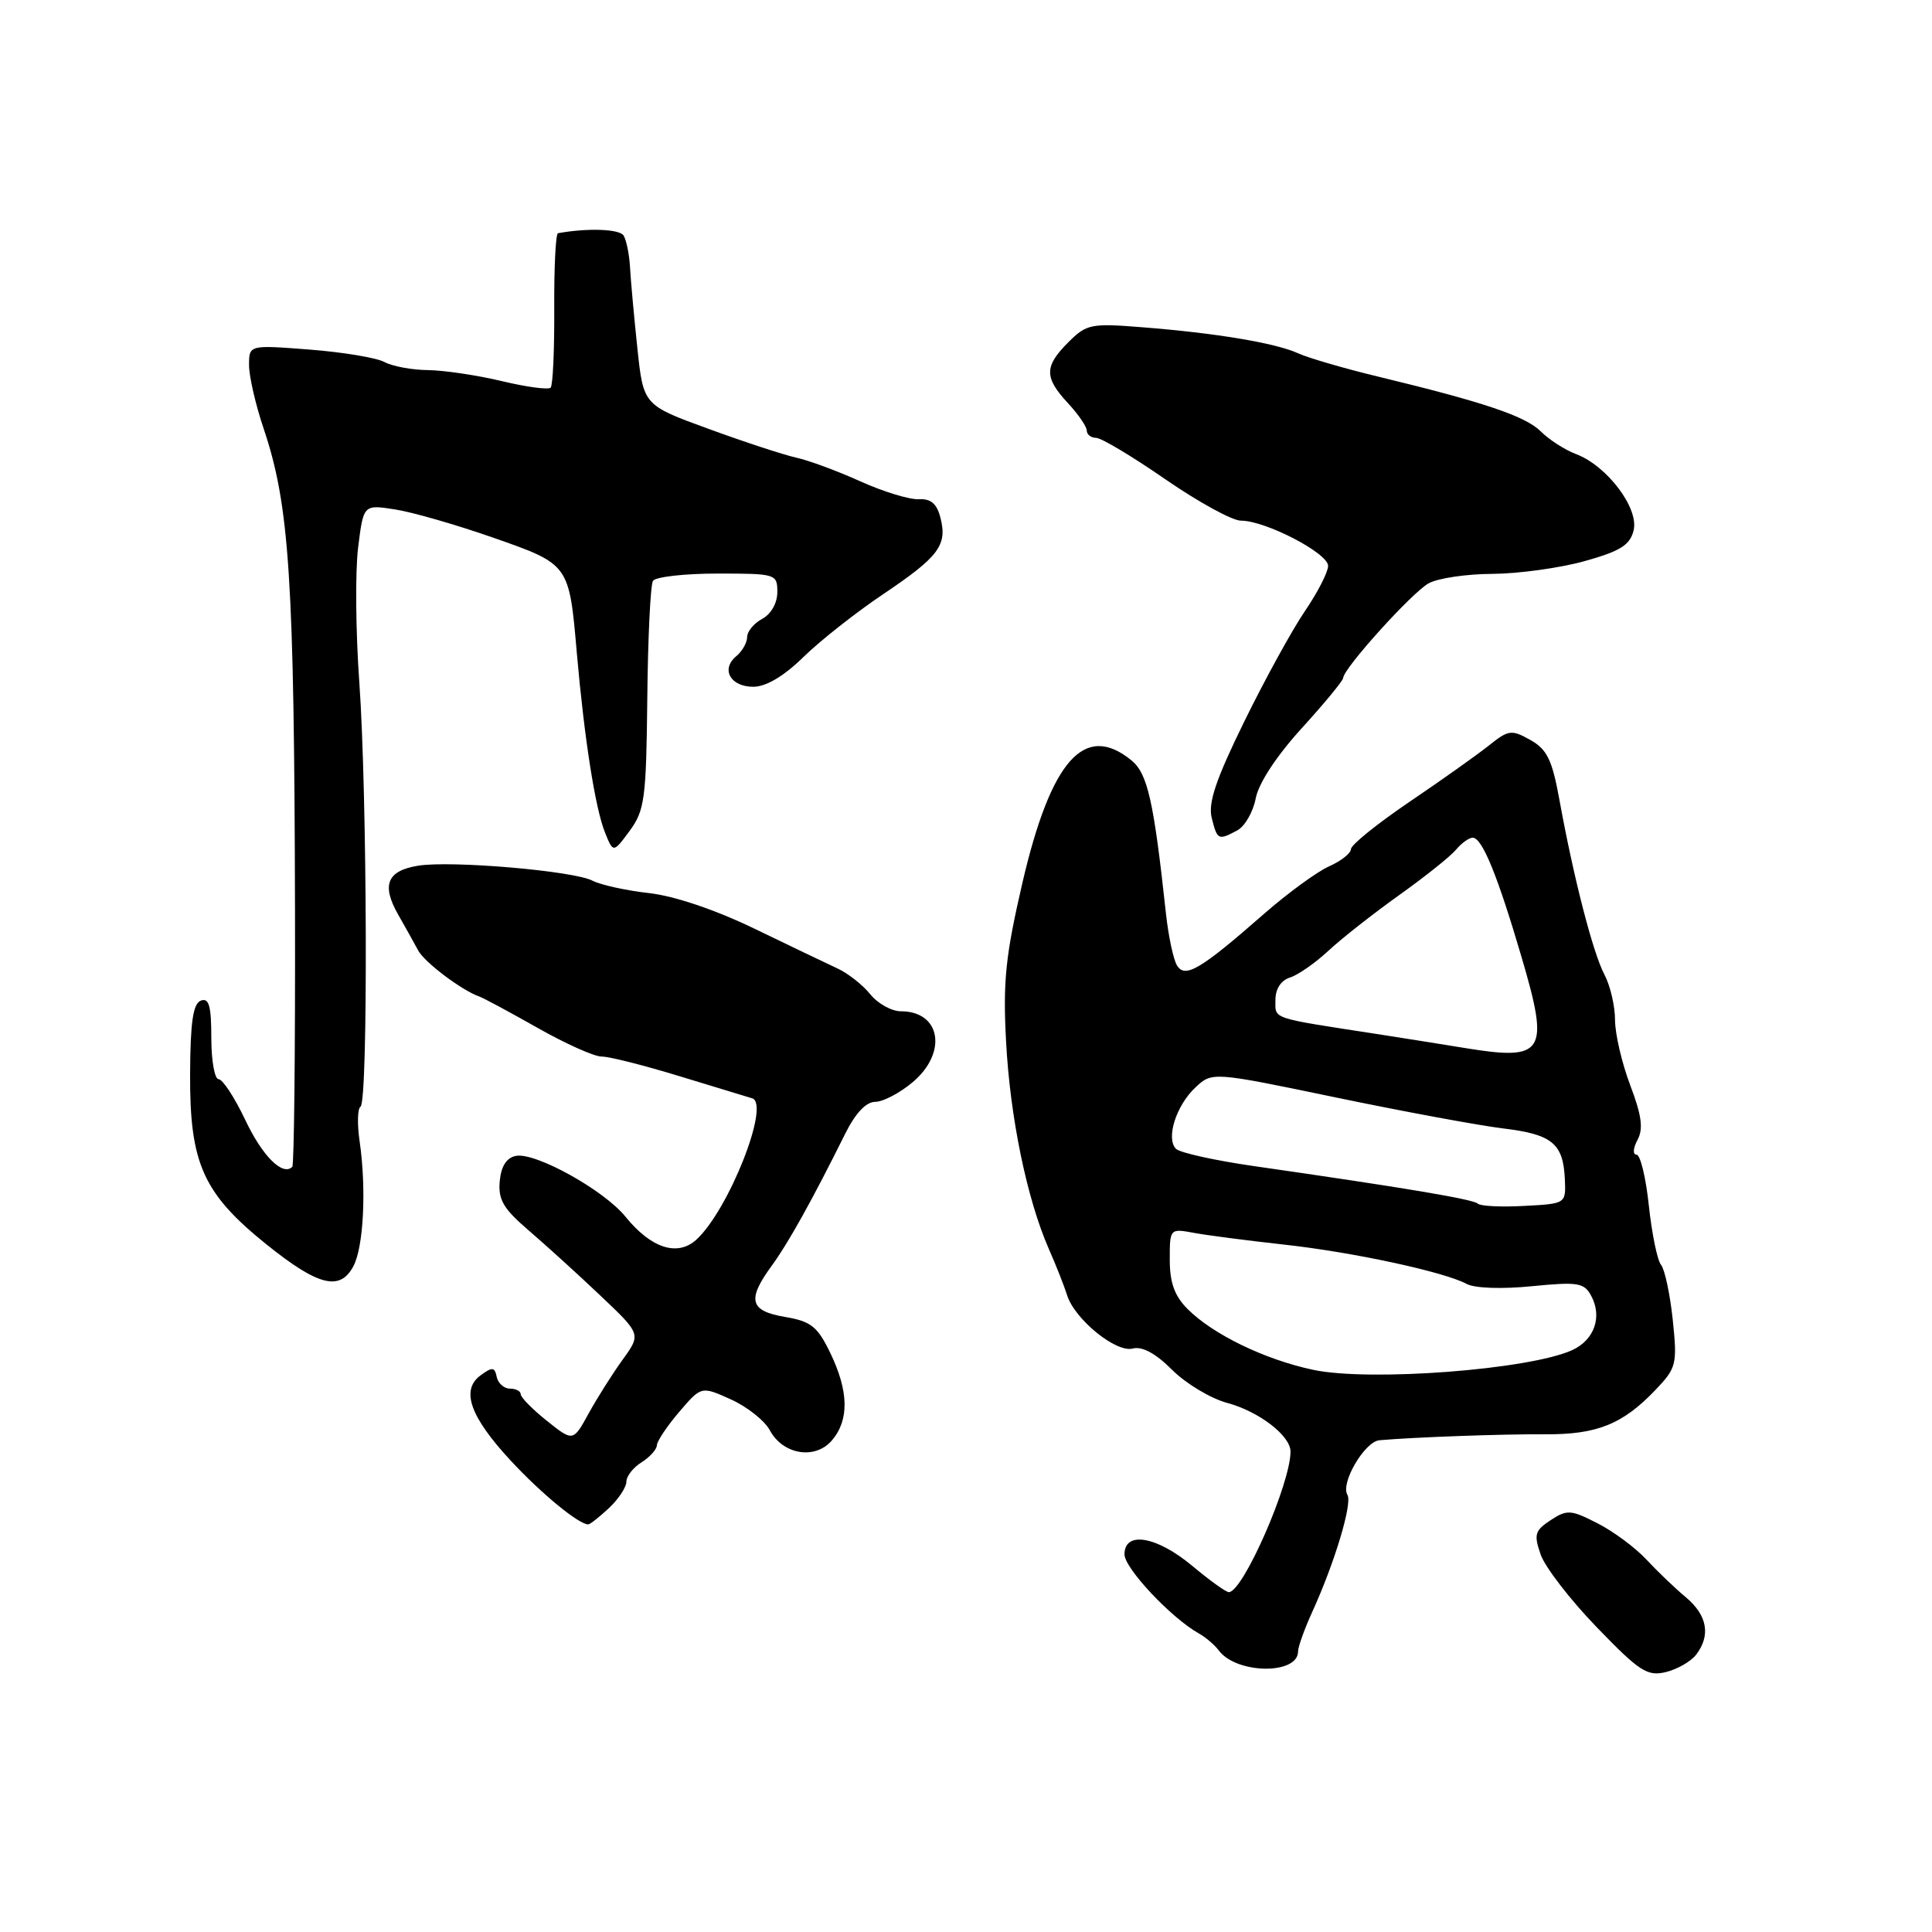<?xml version="1.0" encoding="UTF-8" standalone="no"?>
<!DOCTYPE svg PUBLIC "-//W3C//DTD SVG 1.1//EN" "http://www.w3.org/Graphics/SVG/1.1/DTD/svg11.dtd" >
<svg xmlns="http://www.w3.org/2000/svg" xmlns:xlink="http://www.w3.org/1999/xlink" version="1.1" viewBox="0 0 256 256">
 <g >
 <path fill="currentColor"
d=" M 172.00 218.82 C 172.00 218.22 172.84 215.87 173.87 213.61 C 176.85 207.08 179.23 199.18 178.54 198.07 C 177.59 196.53 180.82 191.02 182.78 190.84 C 187.27 190.44 199.13 190.01 204.70 190.05 C 211.61 190.10 215.02 188.73 219.40 184.13 C 222.14 181.24 222.26 180.77 221.65 174.89 C 221.29 171.49 220.59 168.21 220.10 167.60 C 219.60 167.00 218.88 163.46 218.48 159.75 C 218.09 156.04 217.35 153.00 216.85 153.00 C 216.33 153.00 216.39 152.14 216.98 151.04 C 217.77 149.56 217.53 147.79 216.01 143.79 C 214.91 140.88 214.00 136.99 214.00 135.15 C 214.00 133.31 213.37 130.61 212.60 129.15 C 211.08 126.28 208.51 116.32 206.64 106.03 C 205.67 100.67 205.00 99.30 202.78 98.05 C 200.28 96.65 199.89 96.70 197.30 98.77 C 195.76 100.00 191.02 103.37 186.76 106.25 C 182.50 109.14 179.01 111.95 179.01 112.51 C 179.00 113.06 177.70 114.09 176.12 114.79 C 174.54 115.49 170.66 118.32 167.49 121.09 C 159.06 128.48 157.03 129.67 155.96 127.93 C 155.48 127.15 154.82 124.04 154.49 121.01 C 152.88 106.12 152.06 102.49 149.92 100.75 C 143.72 95.69 139.26 100.69 135.47 117.00 C 133.24 126.64 132.88 130.04 133.31 138.00 C 133.84 148.05 136.07 158.87 138.98 165.50 C 139.95 167.70 141.03 170.45 141.39 171.60 C 142.38 174.80 147.87 179.27 150.09 178.69 C 151.34 178.36 153.12 179.32 155.31 181.51 C 157.13 183.33 160.41 185.30 162.60 185.89 C 166.83 187.03 171.00 190.24 171.00 192.34 C 171.00 196.58 164.74 210.88 162.84 210.97 C 162.48 210.99 160.30 209.43 158.00 207.50 C 153.27 203.55 149.00 202.82 149.00 205.96 C 149.00 207.80 155.19 214.39 158.84 216.43 C 159.75 216.94 160.95 217.96 161.50 218.70 C 163.85 221.84 172.00 221.94 172.00 218.82 Z  M 224.75 219.25 C 226.70 216.70 226.23 214.04 223.41 211.67 C 221.98 210.48 219.62 208.22 218.16 206.65 C 216.70 205.08 213.78 202.91 211.67 201.84 C 208.15 200.04 207.64 200.00 205.47 201.43 C 203.37 202.81 203.22 203.32 204.15 206.00 C 204.73 207.66 208.07 211.99 211.58 215.62 C 217.24 221.48 218.27 222.15 220.73 221.56 C 222.25 221.19 224.06 220.15 224.75 219.25 Z  M 80.69 199.83 C 81.96 198.63 83.00 197.06 83.00 196.33 C 83.00 195.61 83.90 194.45 85.00 193.77 C 86.10 193.08 87.02 192.06 87.04 191.51 C 87.06 190.95 88.40 188.96 90.00 187.08 C 92.93 183.66 92.93 183.66 96.85 185.43 C 99.00 186.40 101.32 188.24 102.00 189.51 C 103.75 192.77 108.03 193.46 110.25 190.84 C 112.54 188.14 112.46 184.34 110.02 179.28 C 108.32 175.76 107.47 175.09 104.02 174.50 C 99.34 173.71 98.95 172.24 102.25 167.73 C 104.43 164.75 107.63 159.01 111.98 150.25 C 113.34 147.51 114.76 146.00 115.97 146.00 C 117.00 146.00 119.23 144.83 120.92 143.41 C 125.58 139.49 124.67 134.00 119.37 134.00 C 118.15 134.00 116.32 132.99 115.32 131.75 C 114.32 130.51 112.38 128.98 111.00 128.34 C 109.62 127.70 104.67 125.33 100.00 123.07 C 94.79 120.55 89.37 118.72 86.00 118.34 C 82.97 118.00 79.60 117.26 78.50 116.69 C 75.98 115.39 59.78 114.00 55.40 114.71 C 51.29 115.38 50.52 117.26 52.76 121.19 C 53.72 122.87 54.91 125.01 55.41 125.94 C 56.25 127.51 61.20 131.24 63.50 132.04 C 64.05 132.23 67.52 134.10 71.22 136.19 C 74.91 138.29 78.74 140.00 79.72 140.00 C 80.70 139.99 85.33 141.16 90.00 142.59 C 94.67 144.02 99.02 145.34 99.66 145.53 C 102.13 146.25 96.53 160.40 92.25 164.28 C 89.75 166.53 86.27 165.40 82.88 161.22 C 80.02 157.69 70.97 152.67 68.37 153.16 C 67.12 153.40 66.40 154.52 66.22 156.51 C 65.99 158.94 66.69 160.15 70.01 163.00 C 72.26 164.93 76.54 168.81 79.52 171.64 C 84.95 176.78 84.95 176.78 82.52 180.14 C 81.18 181.99 79.15 185.20 78.01 187.27 C 75.94 191.04 75.94 191.04 72.47 188.27 C 70.56 186.75 69.00 185.16 69.00 184.75 C 69.00 184.34 68.36 184.00 67.57 184.00 C 66.79 184.00 66.00 183.30 65.82 182.45 C 65.55 181.13 65.23 181.10 63.68 182.24 C 61.02 184.19 62.28 187.73 67.70 193.57 C 71.73 197.91 76.66 201.97 77.94 201.99 C 78.18 202.00 79.41 201.02 80.69 199.83 Z  M 46.84 167.75 C 48.18 165.20 48.56 157.53 47.66 151.29 C 47.32 148.98 47.37 146.89 47.77 146.64 C 48.79 146.01 48.66 105.08 47.61 90.39 C 47.13 83.74 47.06 75.72 47.45 72.57 C 48.16 66.85 48.16 66.85 52.33 67.50 C 54.62 67.85 60.48 69.54 65.34 71.24 C 75.45 74.78 75.41 74.73 76.43 86.50 C 77.42 97.81 78.86 107.04 80.15 110.27 C 81.26 113.04 81.26 113.04 83.44 110.08 C 85.42 107.39 85.63 105.83 85.77 92.54 C 85.85 84.51 86.19 77.51 86.52 76.97 C 86.85 76.44 90.69 76.00 95.06 76.00 C 102.83 76.00 103.00 76.05 103.00 78.46 C 103.00 79.91 102.17 81.37 101.00 82.00 C 99.90 82.59 99.00 83.67 99.00 84.41 C 99.00 85.15 98.35 86.29 97.56 86.95 C 95.48 88.68 96.78 91.00 99.82 91.00 C 101.50 91.00 103.85 89.61 106.46 87.06 C 108.68 84.89 113.39 81.18 116.91 78.81 C 124.37 73.80 125.54 72.27 124.63 68.67 C 124.15 66.74 123.36 66.06 121.73 66.15 C 120.51 66.21 117.03 65.15 114.00 63.78 C 110.97 62.41 107.15 61.00 105.50 60.64 C 103.85 60.27 98.62 58.56 93.87 56.82 C 85.25 53.68 85.25 53.68 84.45 46.09 C 84.01 41.91 83.57 37.11 83.48 35.40 C 83.38 33.70 83.00 31.81 82.63 31.21 C 82.09 30.34 77.86 30.19 73.94 30.90 C 73.63 30.95 73.41 35.46 73.44 40.91 C 73.47 46.36 73.26 51.07 72.96 51.37 C 72.66 51.67 69.74 51.28 66.46 50.49 C 63.18 49.71 58.78 49.06 56.68 49.04 C 54.59 49.02 52.00 48.54 50.94 47.97 C 49.88 47.40 45.41 46.66 41.01 46.32 C 33.00 45.70 33.00 45.70 33.00 48.38 C 33.00 49.86 33.87 53.65 34.94 56.81 C 38.36 66.98 38.99 76.60 39.09 120.83 C 39.13 139.17 38.97 154.36 38.73 154.61 C 37.46 155.88 34.77 153.20 32.50 148.40 C 31.09 145.43 29.50 143.00 28.97 143.00 C 28.44 143.00 28.00 140.54 28.00 137.53 C 28.00 133.28 27.69 132.18 26.61 132.59 C 25.58 132.99 25.22 135.44 25.19 142.31 C 25.13 154.17 26.91 158.13 35.32 164.90 C 42.18 170.41 45.07 171.13 46.84 167.75 Z  M 163.95 110.03 C 164.95 109.49 166.05 107.58 166.39 105.78 C 166.77 103.78 169.15 100.16 172.48 96.50 C 175.49 93.20 177.96 90.20 177.98 89.83 C 178.02 88.56 187.08 78.53 189.29 77.30 C 190.50 76.62 194.32 76.05 197.77 76.04 C 201.21 76.02 206.69 75.26 209.94 74.36 C 214.70 73.03 215.97 72.24 216.46 70.29 C 217.20 67.36 212.94 61.71 208.83 60.17 C 207.36 59.61 205.27 58.27 204.18 57.18 C 202.14 55.14 196.67 53.30 182.60 49.90 C 178.15 48.83 173.38 47.44 172.00 46.81 C 169.01 45.45 161.14 44.13 151.31 43.36 C 144.56 42.82 143.97 42.94 141.56 45.35 C 138.36 48.55 138.35 50.01 141.50 53.41 C 142.88 54.89 144.00 56.53 144.00 57.05 C 144.00 57.57 144.56 58.01 145.25 58.02 C 145.94 58.03 150.07 60.50 154.43 63.52 C 158.80 66.53 163.30 69.00 164.43 68.99 C 167.67 68.98 176.00 73.30 175.98 74.99 C 175.97 75.82 174.58 78.53 172.89 81.00 C 171.21 83.47 167.59 90.06 164.86 95.63 C 161.11 103.28 160.06 106.39 160.56 108.38 C 161.30 111.32 161.42 111.38 163.95 110.03 Z  M 174.00 181.51 C 167.60 180.15 160.74 176.83 157.37 173.46 C 155.64 171.73 155.00 169.97 155.00 166.93 C 155.00 162.78 155.01 162.77 158.25 163.37 C 160.04 163.70 165.32 164.38 170.00 164.90 C 179.14 165.89 191.36 168.52 194.32 170.12 C 195.38 170.70 199.00 170.83 202.97 170.43 C 209.11 169.83 209.91 169.96 210.85 171.72 C 212.34 174.50 211.25 177.56 208.32 178.90 C 202.64 181.49 181.48 183.10 174.00 181.51 Z  M 195.82 159.49 C 195.24 158.91 185.99 157.36 166.13 154.51 C 160.98 153.77 156.34 152.74 155.83 152.23 C 154.46 150.86 155.83 146.51 158.39 144.10 C 160.62 142.01 160.62 142.01 177.06 145.43 C 186.10 147.31 196.07 149.15 199.22 149.53 C 205.67 150.31 207.13 151.52 207.35 156.22 C 207.50 159.50 207.50 159.50 201.96 159.79 C 198.91 159.96 196.15 159.82 195.82 159.49 Z  M 194.00 138.85 C 190.97 138.36 185.80 137.53 182.50 137.02 C 168.22 134.82 169.00 135.08 169.00 132.52 C 169.00 131.03 169.73 129.90 170.95 129.52 C 172.02 129.18 174.29 127.59 176.00 126.00 C 177.70 124.41 181.91 121.10 185.35 118.64 C 188.79 116.19 192.20 113.47 192.93 112.59 C 193.65 111.72 194.65 111.00 195.14 111.00 C 196.39 111.00 198.42 115.95 201.62 126.84 C 205.36 139.54 204.68 140.61 194.00 138.85 Z "/>
</g>
</svg>